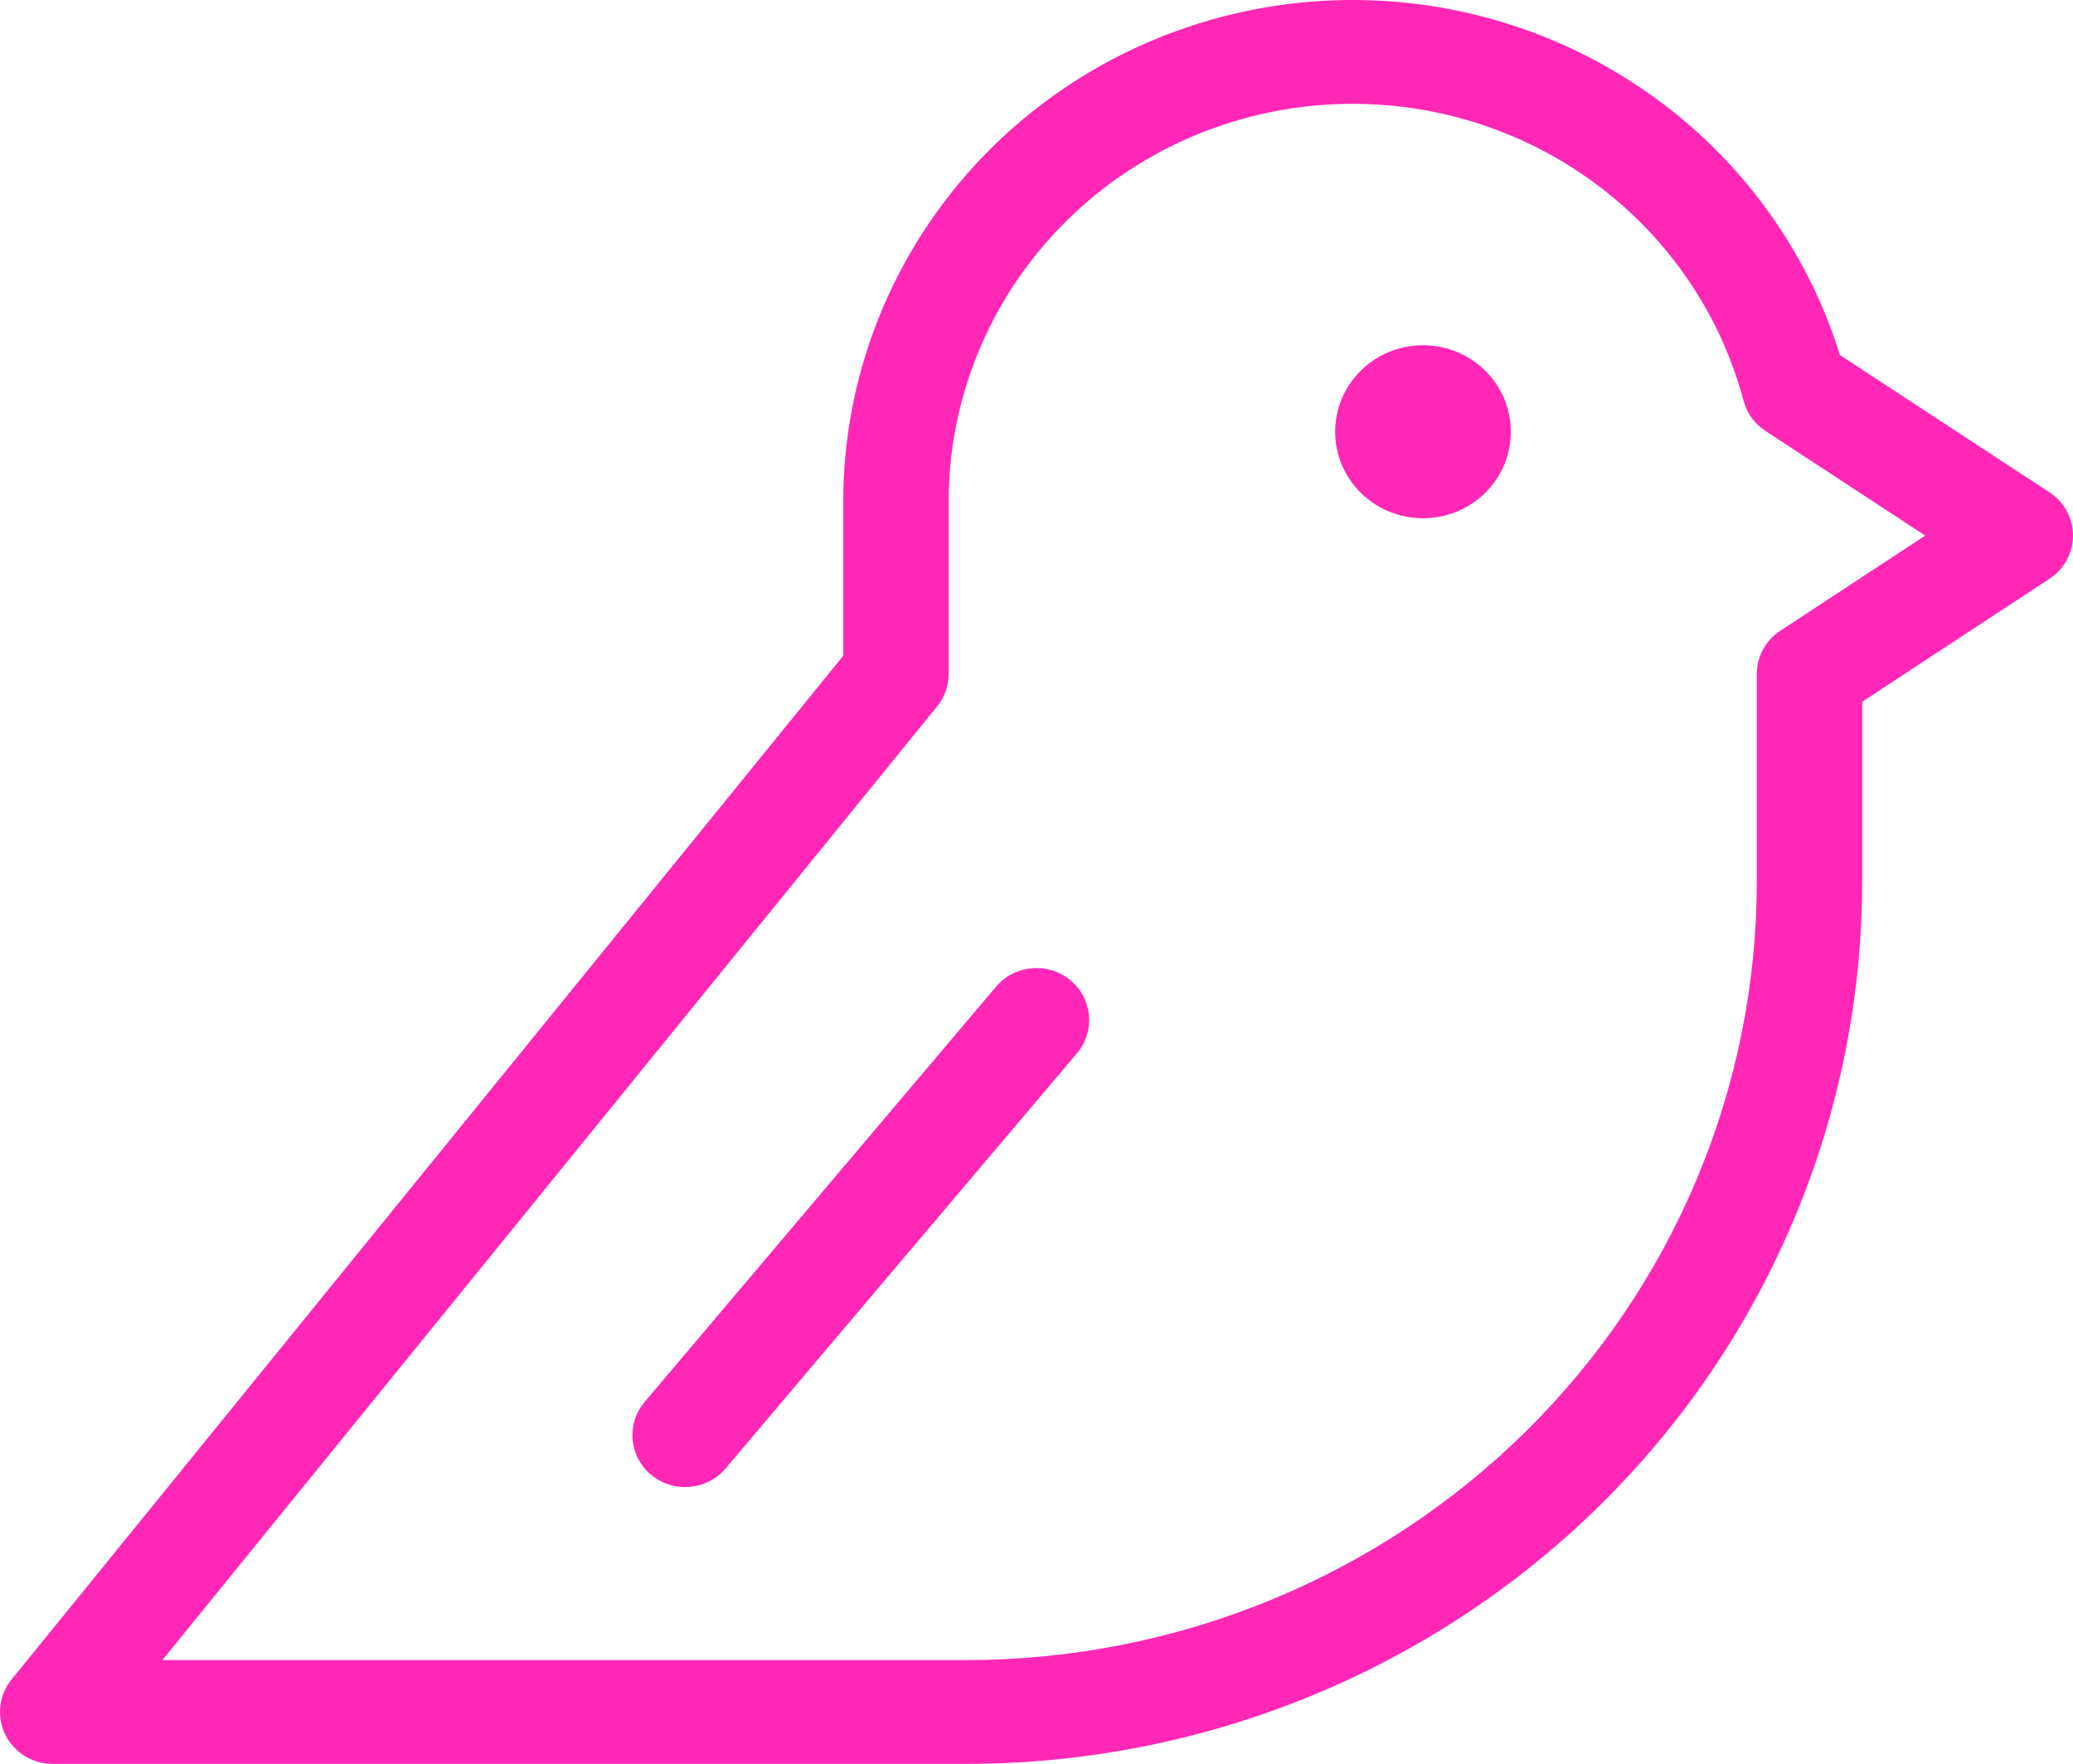 <svg width="67" height="57" viewBox="0 0 67 57" fill="none" xmlns="http://www.w3.org/2000/svg">
<path d="M45.992 16.747C47.56 16.747 48.831 15.496 48.831 13.952C48.831 12.408 47.56 11.157 45.992 11.157C44.424 11.157 43.153 12.408 43.153 13.952C43.153 15.496 44.424 16.747 45.992 16.747Z" fill="#FF27B6"/>
<path fill-rule="evenodd" clip-rule="evenodd" d="M34.59 31.672C35.313 32.265 35.411 33.322 34.809 34.034L23.453 47.451C22.85 48.163 21.776 48.259 21.054 47.666C20.331 47.073 20.233 46.016 20.835 45.304L32.191 31.887C32.794 31.175 33.868 31.079 34.59 31.672Z" fill="#FF27B6"/>
<path fill-rule="evenodd" clip-rule="evenodd" d="M51.024 5.553C48.394 3.806 45.208 3.062 42.062 3.459C38.915 3.855 36.022 5.366 33.924 7.71C31.827 10.052 30.667 13.067 30.661 16.19V21.779C30.661 22.16 30.529 22.529 30.288 22.827L5.248 53.646H31.229C38.005 53.646 44.504 50.995 49.296 46.277C54.088 41.559 56.78 35.16 56.78 28.488V21.779C56.78 21.218 57.064 20.695 57.538 20.384L62.224 17.308L57.057 13.923C56.709 13.695 56.459 13.35 56.353 12.952C55.548 9.93 53.654 7.3 51.024 5.553ZM41.629 0.131C45.597 -0.369 49.614 0.57 52.929 2.773C56.062 4.854 58.366 7.928 59.467 11.473L66.24 15.91C66.715 16.221 67 16.745 67 17.306C67 17.867 66.716 18.391 66.241 18.702L60.186 22.677V28.488C60.186 36.05 57.136 43.302 51.705 48.649C46.274 53.996 38.909 57 31.229 57H1.703C1.049 57 0.452 56.63 0.168 56.049C-0.116 55.468 -0.036 54.779 0.373 54.275L27.254 21.191V16.186C27.261 12.247 28.724 8.446 31.369 5.491C34.014 2.537 37.661 0.632 41.629 0.131Z" fill="#FF27B6"/>
</svg>
